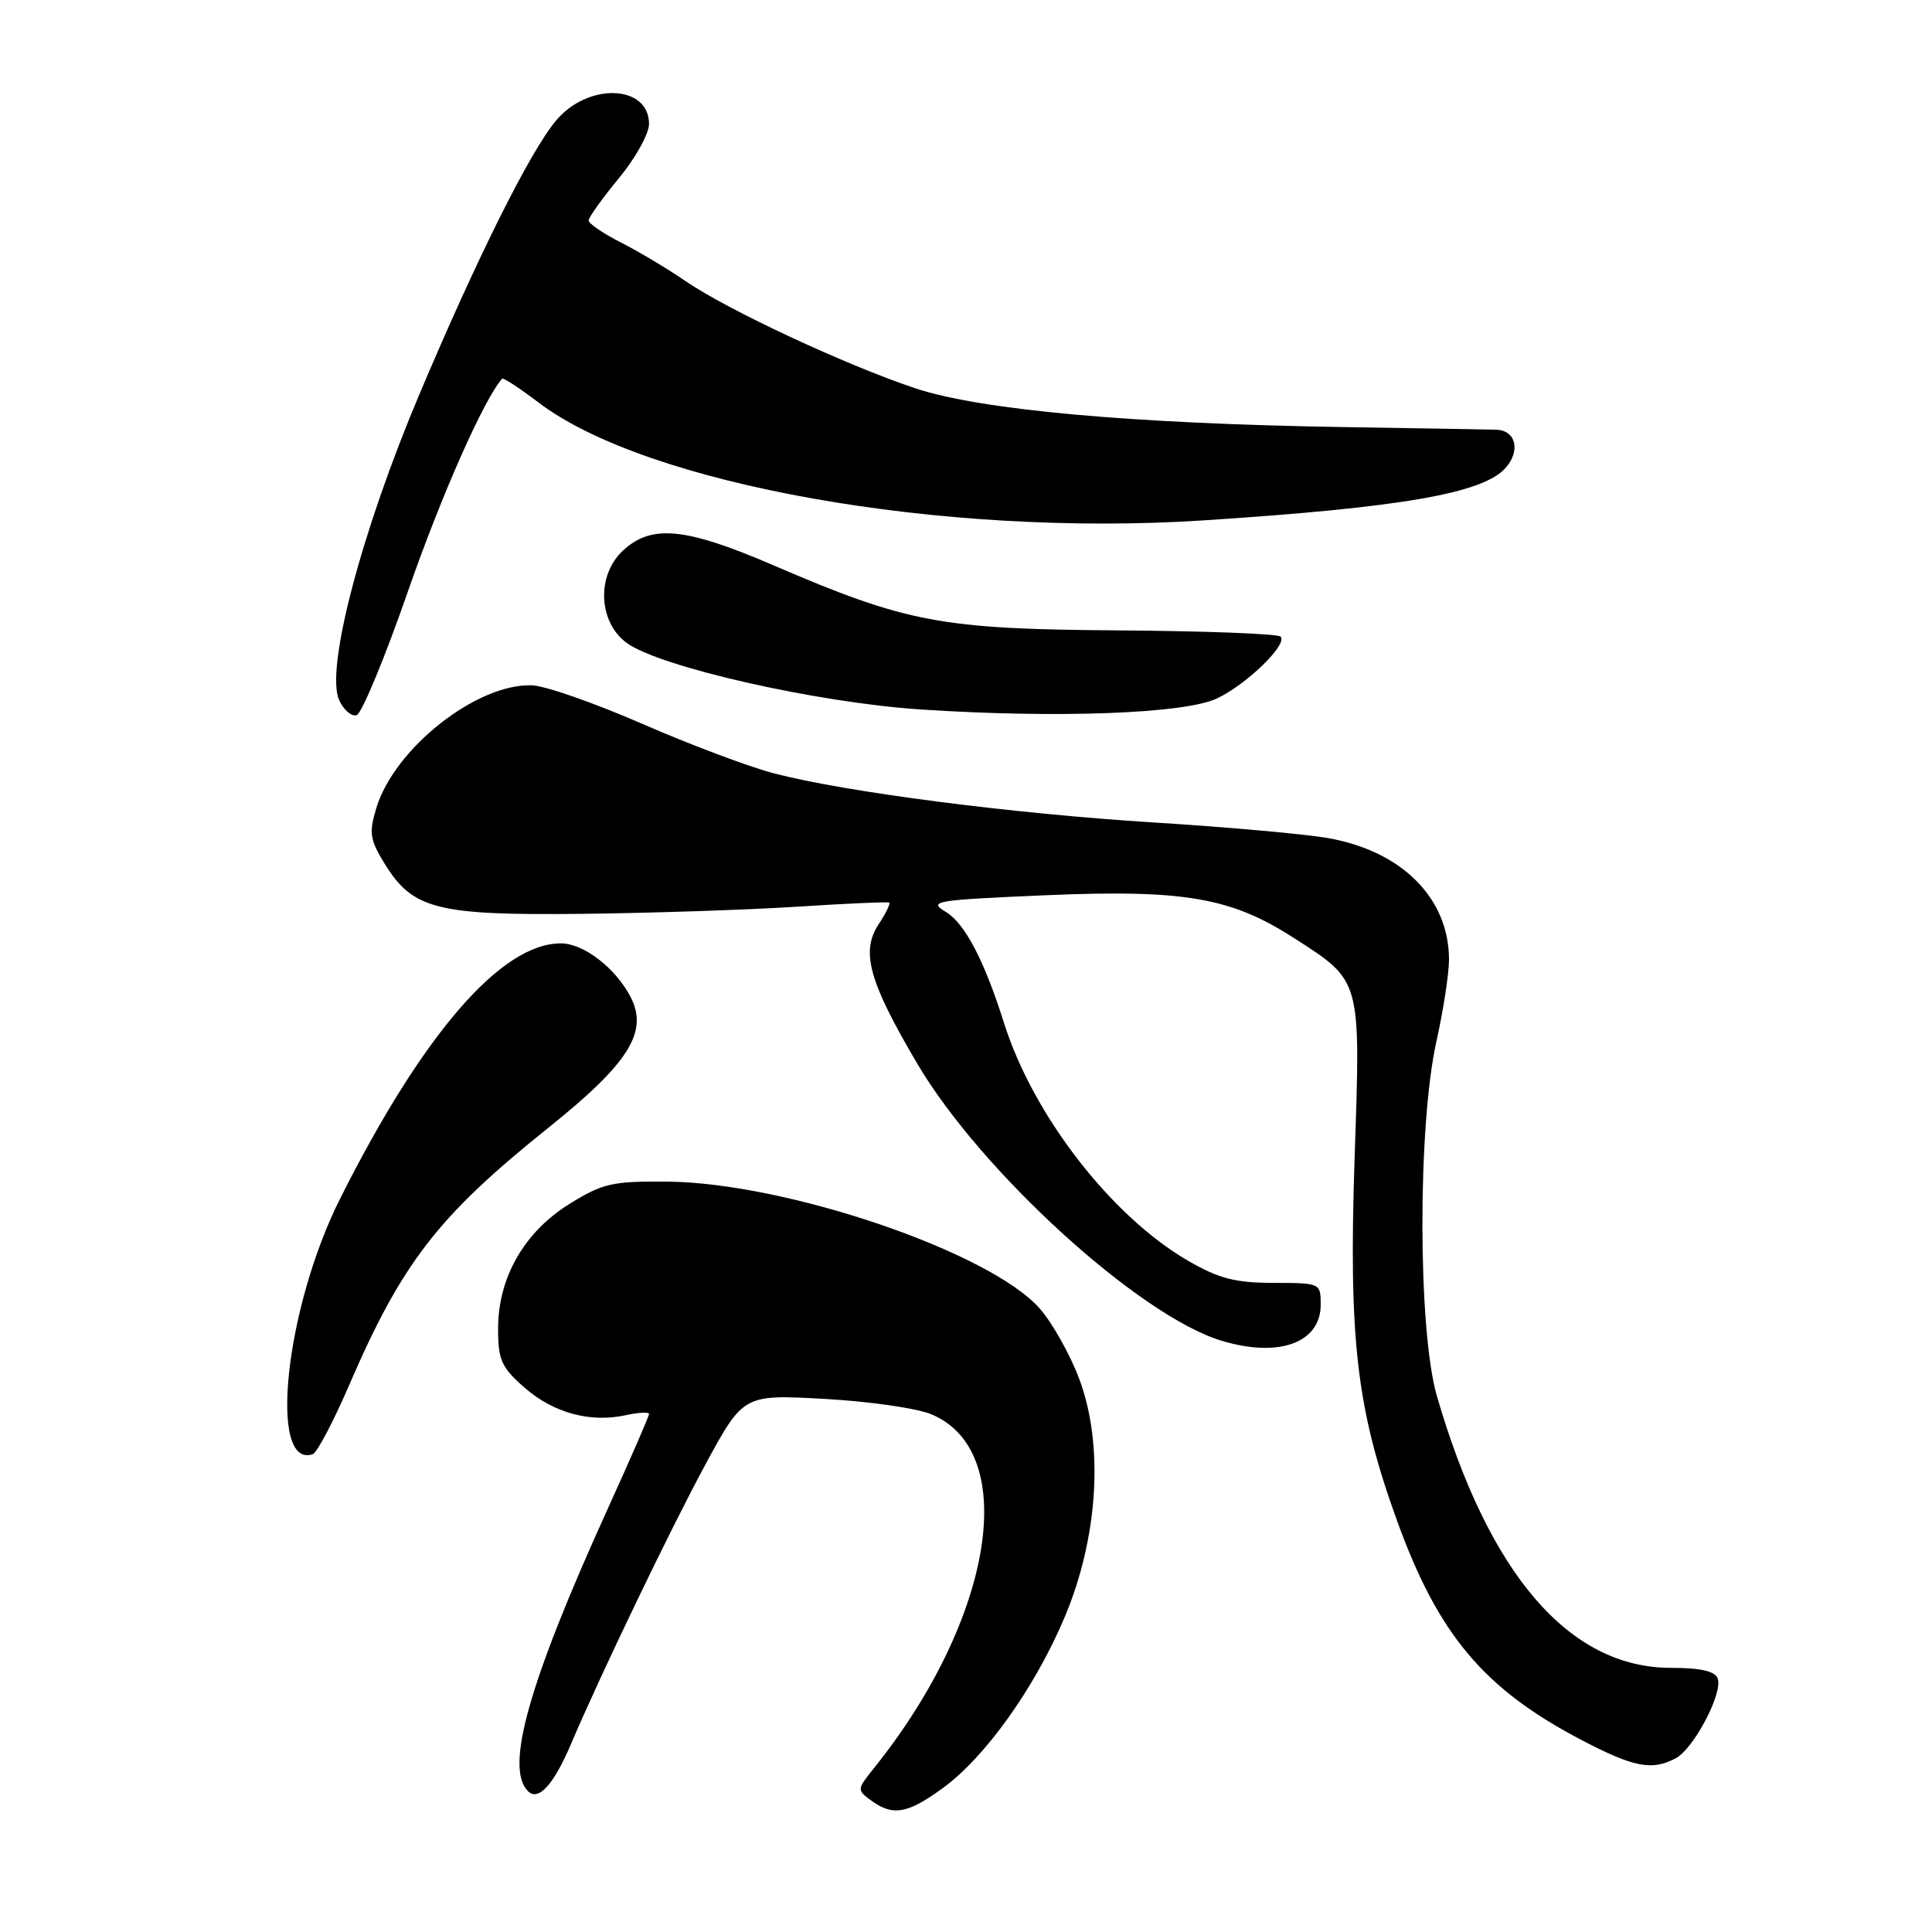 <?xml version="1.0" encoding="UTF-8" standalone="no"?>
<!DOCTYPE svg PUBLIC "-//W3C//DTD SVG 1.1//EN" "http://www.w3.org/Graphics/SVG/1.1/DTD/svg11.dtd" >
<svg xmlns="http://www.w3.org/2000/svg" xmlns:xlink="http://www.w3.org/1999/xlink" version="1.1" viewBox="0 0 256 256">
 <g >
 <path fill="currentColor"
d=" M 124.86 236.98 C 130.53 232.88 137.11 223.66 141.07 214.29 C 145.54 203.70 146.28 191.40 142.99 182.67 C 141.78 179.46 139.44 175.29 137.78 173.40 C 131.19 165.90 104.25 156.72 88.42 156.57 C 81.13 156.51 79.88 156.79 75.50 159.50 C 69.47 163.23 66.00 169.28 66.00 176.05 C 66.00 180.21 66.43 181.17 69.48 183.85 C 73.32 187.22 78.21 188.55 82.92 187.52 C 84.61 187.15 86.00 187.08 86.00 187.37 C 86.00 187.66 83.58 193.20 80.63 199.70 C 70.06 222.93 66.85 234.28 69.97 237.35 C 71.35 238.71 73.38 236.47 75.70 231.00 C 79.56 221.92 88.86 202.57 93.43 194.13 C 98.50 184.77 98.50 184.77 109.22 185.36 C 115.12 185.68 121.50 186.60 123.41 187.40 C 135.26 192.35 131.64 214.59 115.77 234.33 C 113.54 237.11 113.53 237.18 115.44 238.58 C 118.30 240.67 120.23 240.34 124.86 236.98 Z  M 222.06 232.97 C 224.46 231.68 228.33 224.30 227.60 222.40 C 227.23 221.43 225.34 221.00 221.42 221.00 C 207.93 221.00 197.28 208.63 190.40 185.00 C 187.87 176.31 187.83 149.25 190.33 138.00 C 191.25 133.88 192.00 128.99 192.00 127.15 C 192.00 119.03 185.77 112.77 175.96 111.05 C 172.96 110.52 162.62 109.59 153.00 108.99 C 134.10 107.81 112.09 104.96 102.53 102.47 C 99.25 101.61 91.41 98.66 85.12 95.92 C 78.83 93.17 72.25 90.87 70.51 90.81 C 63.18 90.53 52.22 99.18 49.85 107.12 C 48.87 110.38 49.01 111.28 51.02 114.53 C 54.70 120.48 57.96 121.30 77.00 121.09 C 86.08 120.99 98.90 120.57 105.50 120.15 C 112.10 119.72 117.65 119.48 117.83 119.60 C 118.01 119.73 117.37 121.04 116.40 122.51 C 114.04 126.11 115.15 130.11 121.55 140.95 C 130.00 155.27 151.00 174.39 161.88 177.66 C 169.47 179.95 175.00 177.93 175.00 172.88 C 175.00 170.02 174.97 170.00 168.75 169.99 C 163.70 169.98 161.54 169.43 157.50 167.10 C 147.30 161.23 136.88 147.78 133.02 135.50 C 130.44 127.31 127.86 122.38 125.37 120.86 C 122.94 119.39 123.70 119.27 138.65 118.62 C 156.77 117.85 163.08 118.92 171.26 124.17 C 180.46 130.07 180.30 129.49 179.49 153.50 C 178.69 177.55 179.76 186.70 185.10 201.46 C 190.59 216.65 196.66 223.84 209.69 230.63 C 216.51 234.19 218.92 234.65 222.06 232.97 Z  M 46.21 183.66 C 53.25 167.34 58.02 161.17 72.58 149.50 C 83.33 140.90 85.95 136.74 83.56 132.11 C 81.56 128.26 77.33 125.00 74.32 125.00 C 66.40 125.00 56.01 137.02 45.05 158.86 C 37.79 173.32 35.51 194.66 41.44 192.69 C 42.00 192.50 44.14 188.44 46.21 183.66 Z  M 54.06 78.34 C 58.47 65.66 64.08 52.98 66.53 50.18 C 66.68 50.01 68.83 51.41 71.31 53.30 C 85.62 64.23 124.80 71.19 159.35 68.96 C 185.57 67.26 196.43 65.39 199.46 62.04 C 201.52 59.77 200.88 57.03 198.28 56.94 C 197.30 56.91 188.18 56.75 178.00 56.59 C 149.82 56.13 129.87 54.32 121.25 51.44 C 111.99 48.34 96.45 41.09 90.84 37.25 C 88.45 35.61 84.59 33.30 82.25 32.12 C 79.91 30.93 78.00 29.62 78.00 29.21 C 78.00 28.80 79.80 26.29 82.00 23.62 C 84.20 20.96 86.00 17.72 86.00 16.43 C 86.00 11.21 77.94 10.90 73.69 15.96 C 70.25 20.04 63.19 34.20 55.54 52.32 C 47.86 70.51 43.09 88.71 44.94 92.77 C 45.54 94.08 46.58 94.98 47.26 94.76 C 47.94 94.53 51.00 87.15 54.06 78.34 Z  M 161.25 92.55 C 165.22 90.67 170.68 85.35 169.68 84.35 C 169.31 83.98 159.67 83.61 148.25 83.53 C 124.68 83.37 120.16 82.52 102.47 74.90 C 90.80 69.87 86.29 69.44 82.51 72.99 C 79.03 76.26 79.28 82.39 83.00 85.16 C 87.31 88.36 108.20 93.10 122.00 94.01 C 140.13 95.20 156.99 94.57 161.25 92.55 Z "/>
</g>
</svg>